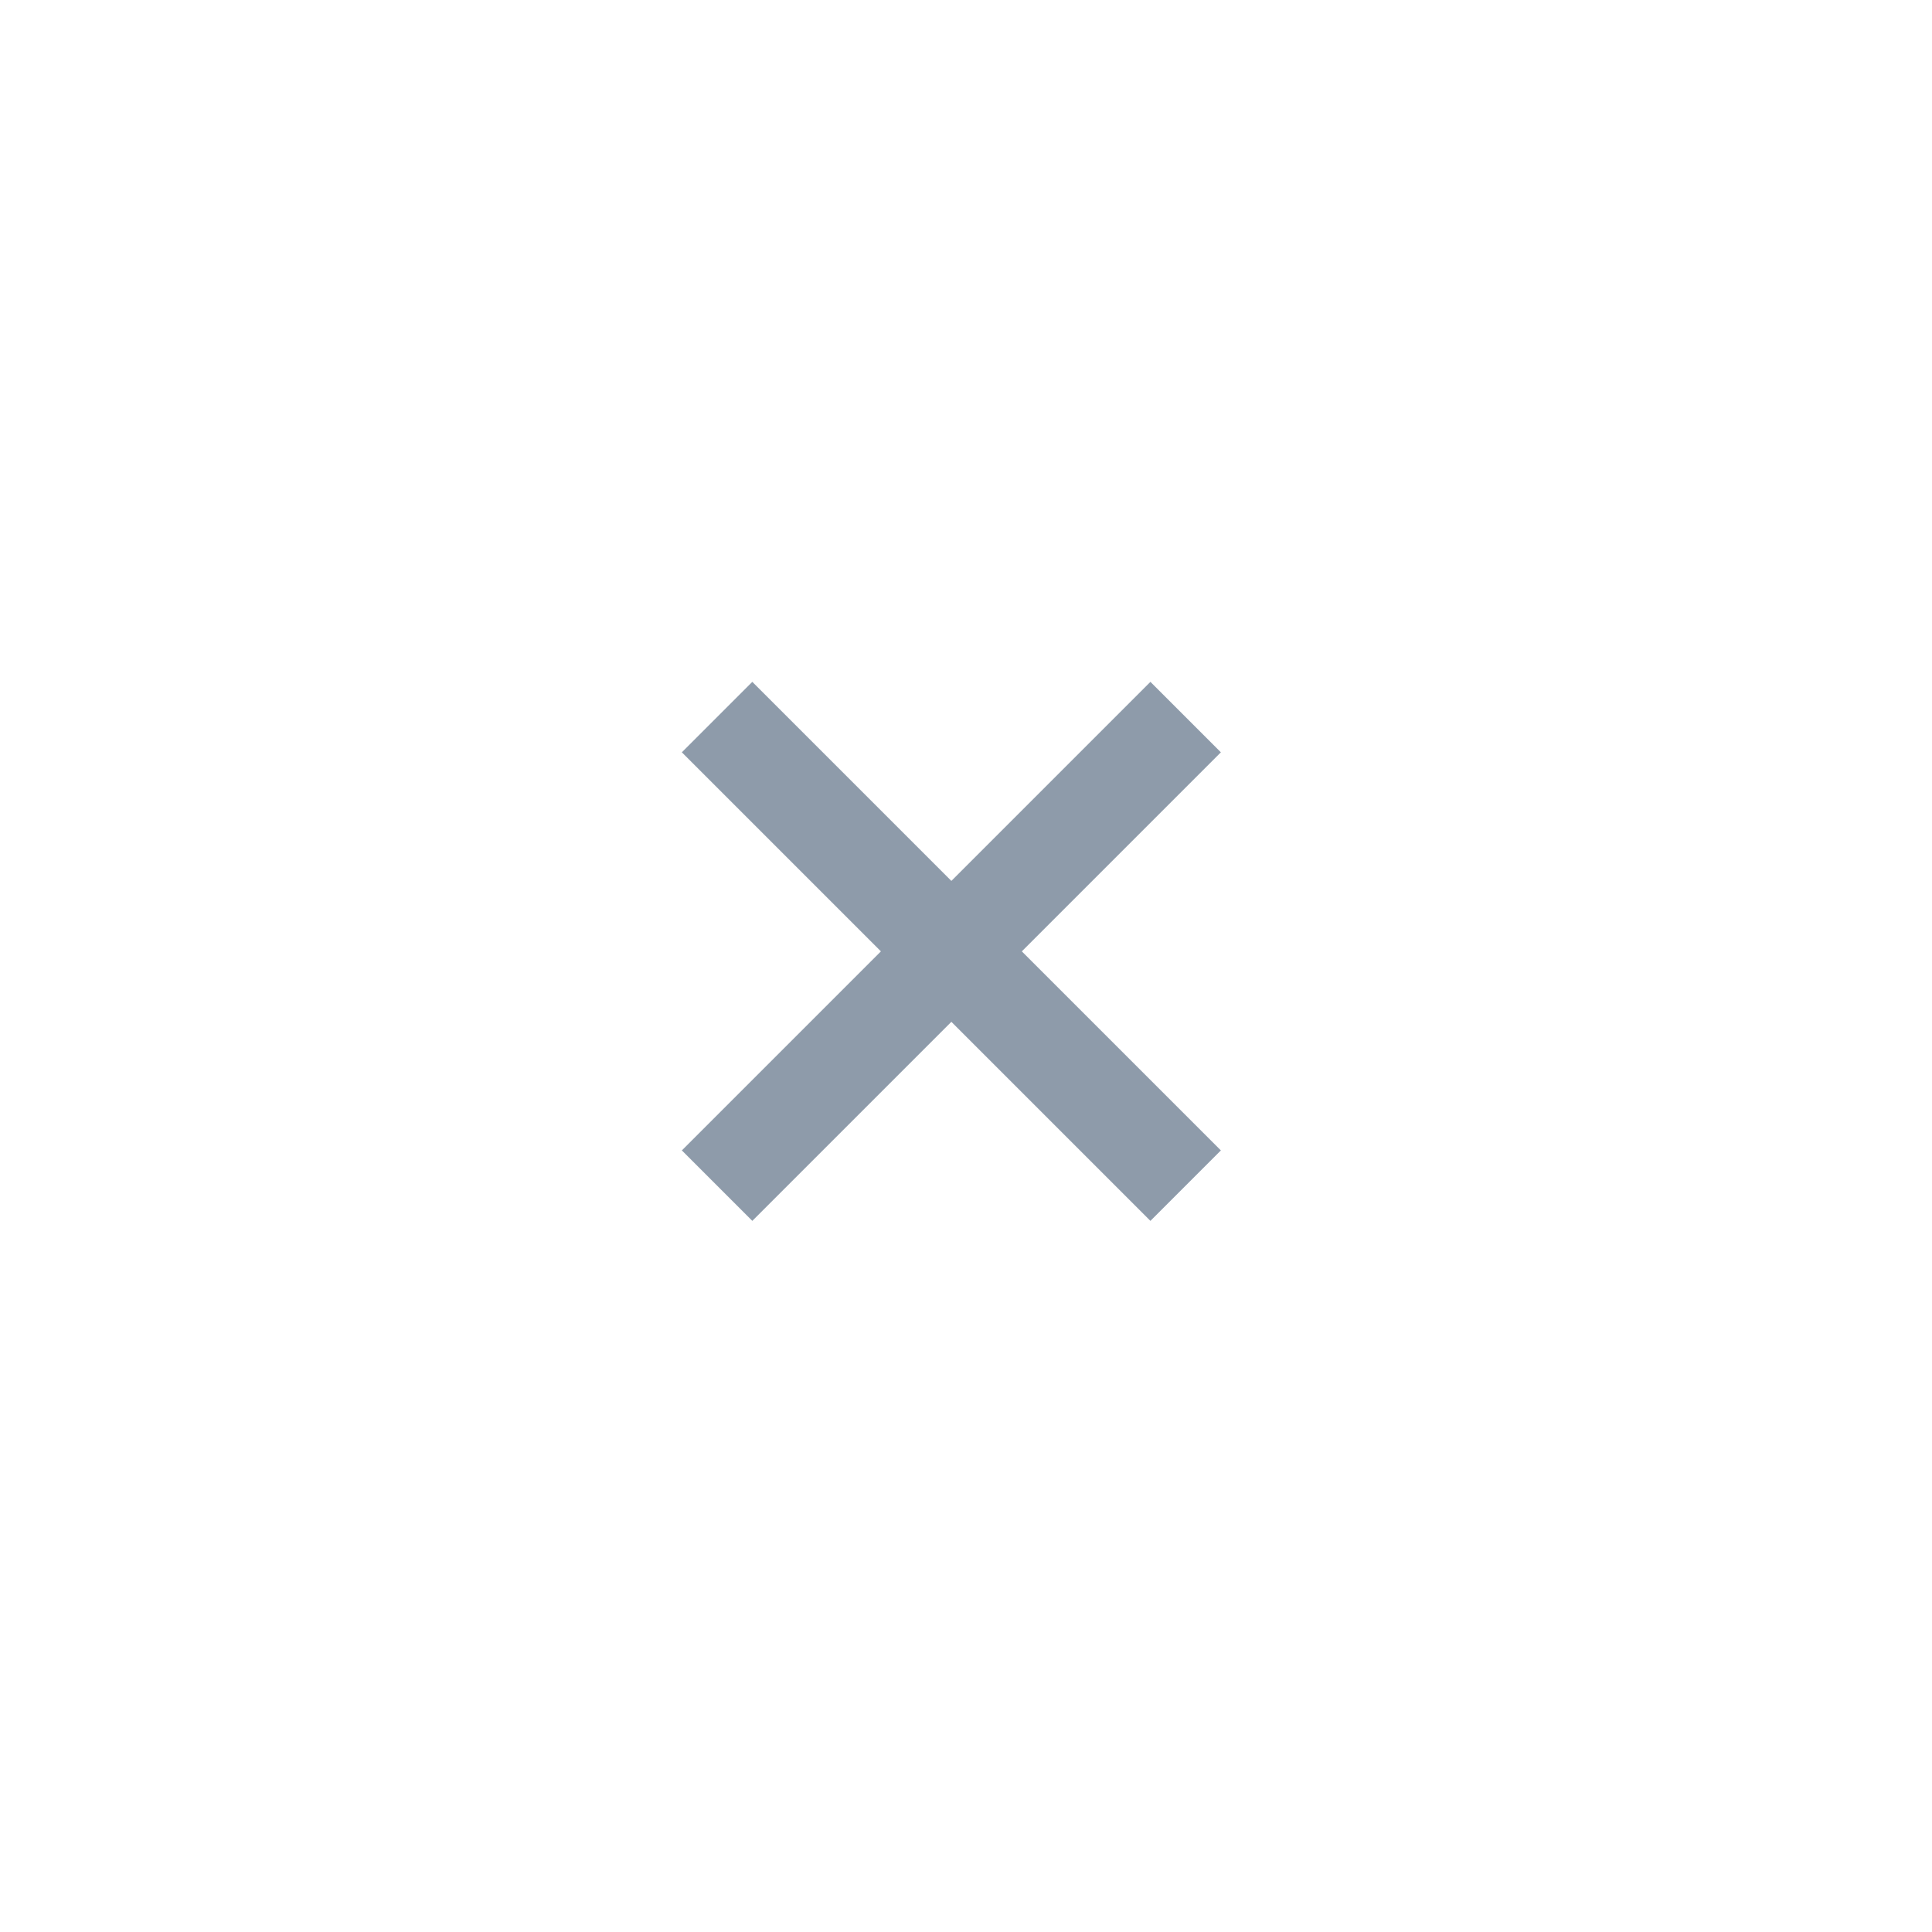 <svg width="66" height="66" viewBox="0 0 66 66" fill="none" xmlns="http://www.w3.org/2000/svg">
<g filter="url(#filter0_d_100_2432)">
<rect x="9" y="9" width="48" height="48" rx="14" fill="white"/>
<path d="M25.7 41L24 39.3L30.8 32.5L24 25.7L25.7 24L32.5 30.8L39.3 24L41 25.7L34.2 32.5L41 39.3L39.3 41L32.5 34.2L25.7 41Z" fill="#8E9BAA" stroke="#8E9BAA"/>
</g>
<defs>
<filter id="filter0_d_100_2432" x="0" y="0" width="66" height="66" filterUnits="userSpaceOnUse" color-interpolation-filters="sRGB">
<feFlood flood-opacity="0" result="BackgroundImageFix"/>
<feColorMatrix in="SourceAlpha" type="matrix" values="0 0 0 0 0 0 0 0 0 0 0 0 0 0 0 0 0 0 127 0" result="hardAlpha"/>
<feOffset/>
<feGaussianBlur stdDeviation="4.5"/>
<feComposite in2="hardAlpha" operator="out"/>
<feColorMatrix type="matrix" values="0 0 0 0 0.38 0 0 0 0 0.408 0 0 0 0 0.463 0 0 0 0.45 0"/>
<feBlend mode="normal" in2="BackgroundImageFix" result="effect1_dropShadow_100_2432"/>
<feBlend mode="normal" in="SourceGraphic" in2="effect1_dropShadow_100_2432" result="shape"/>
</filter>
</defs>
</svg>
